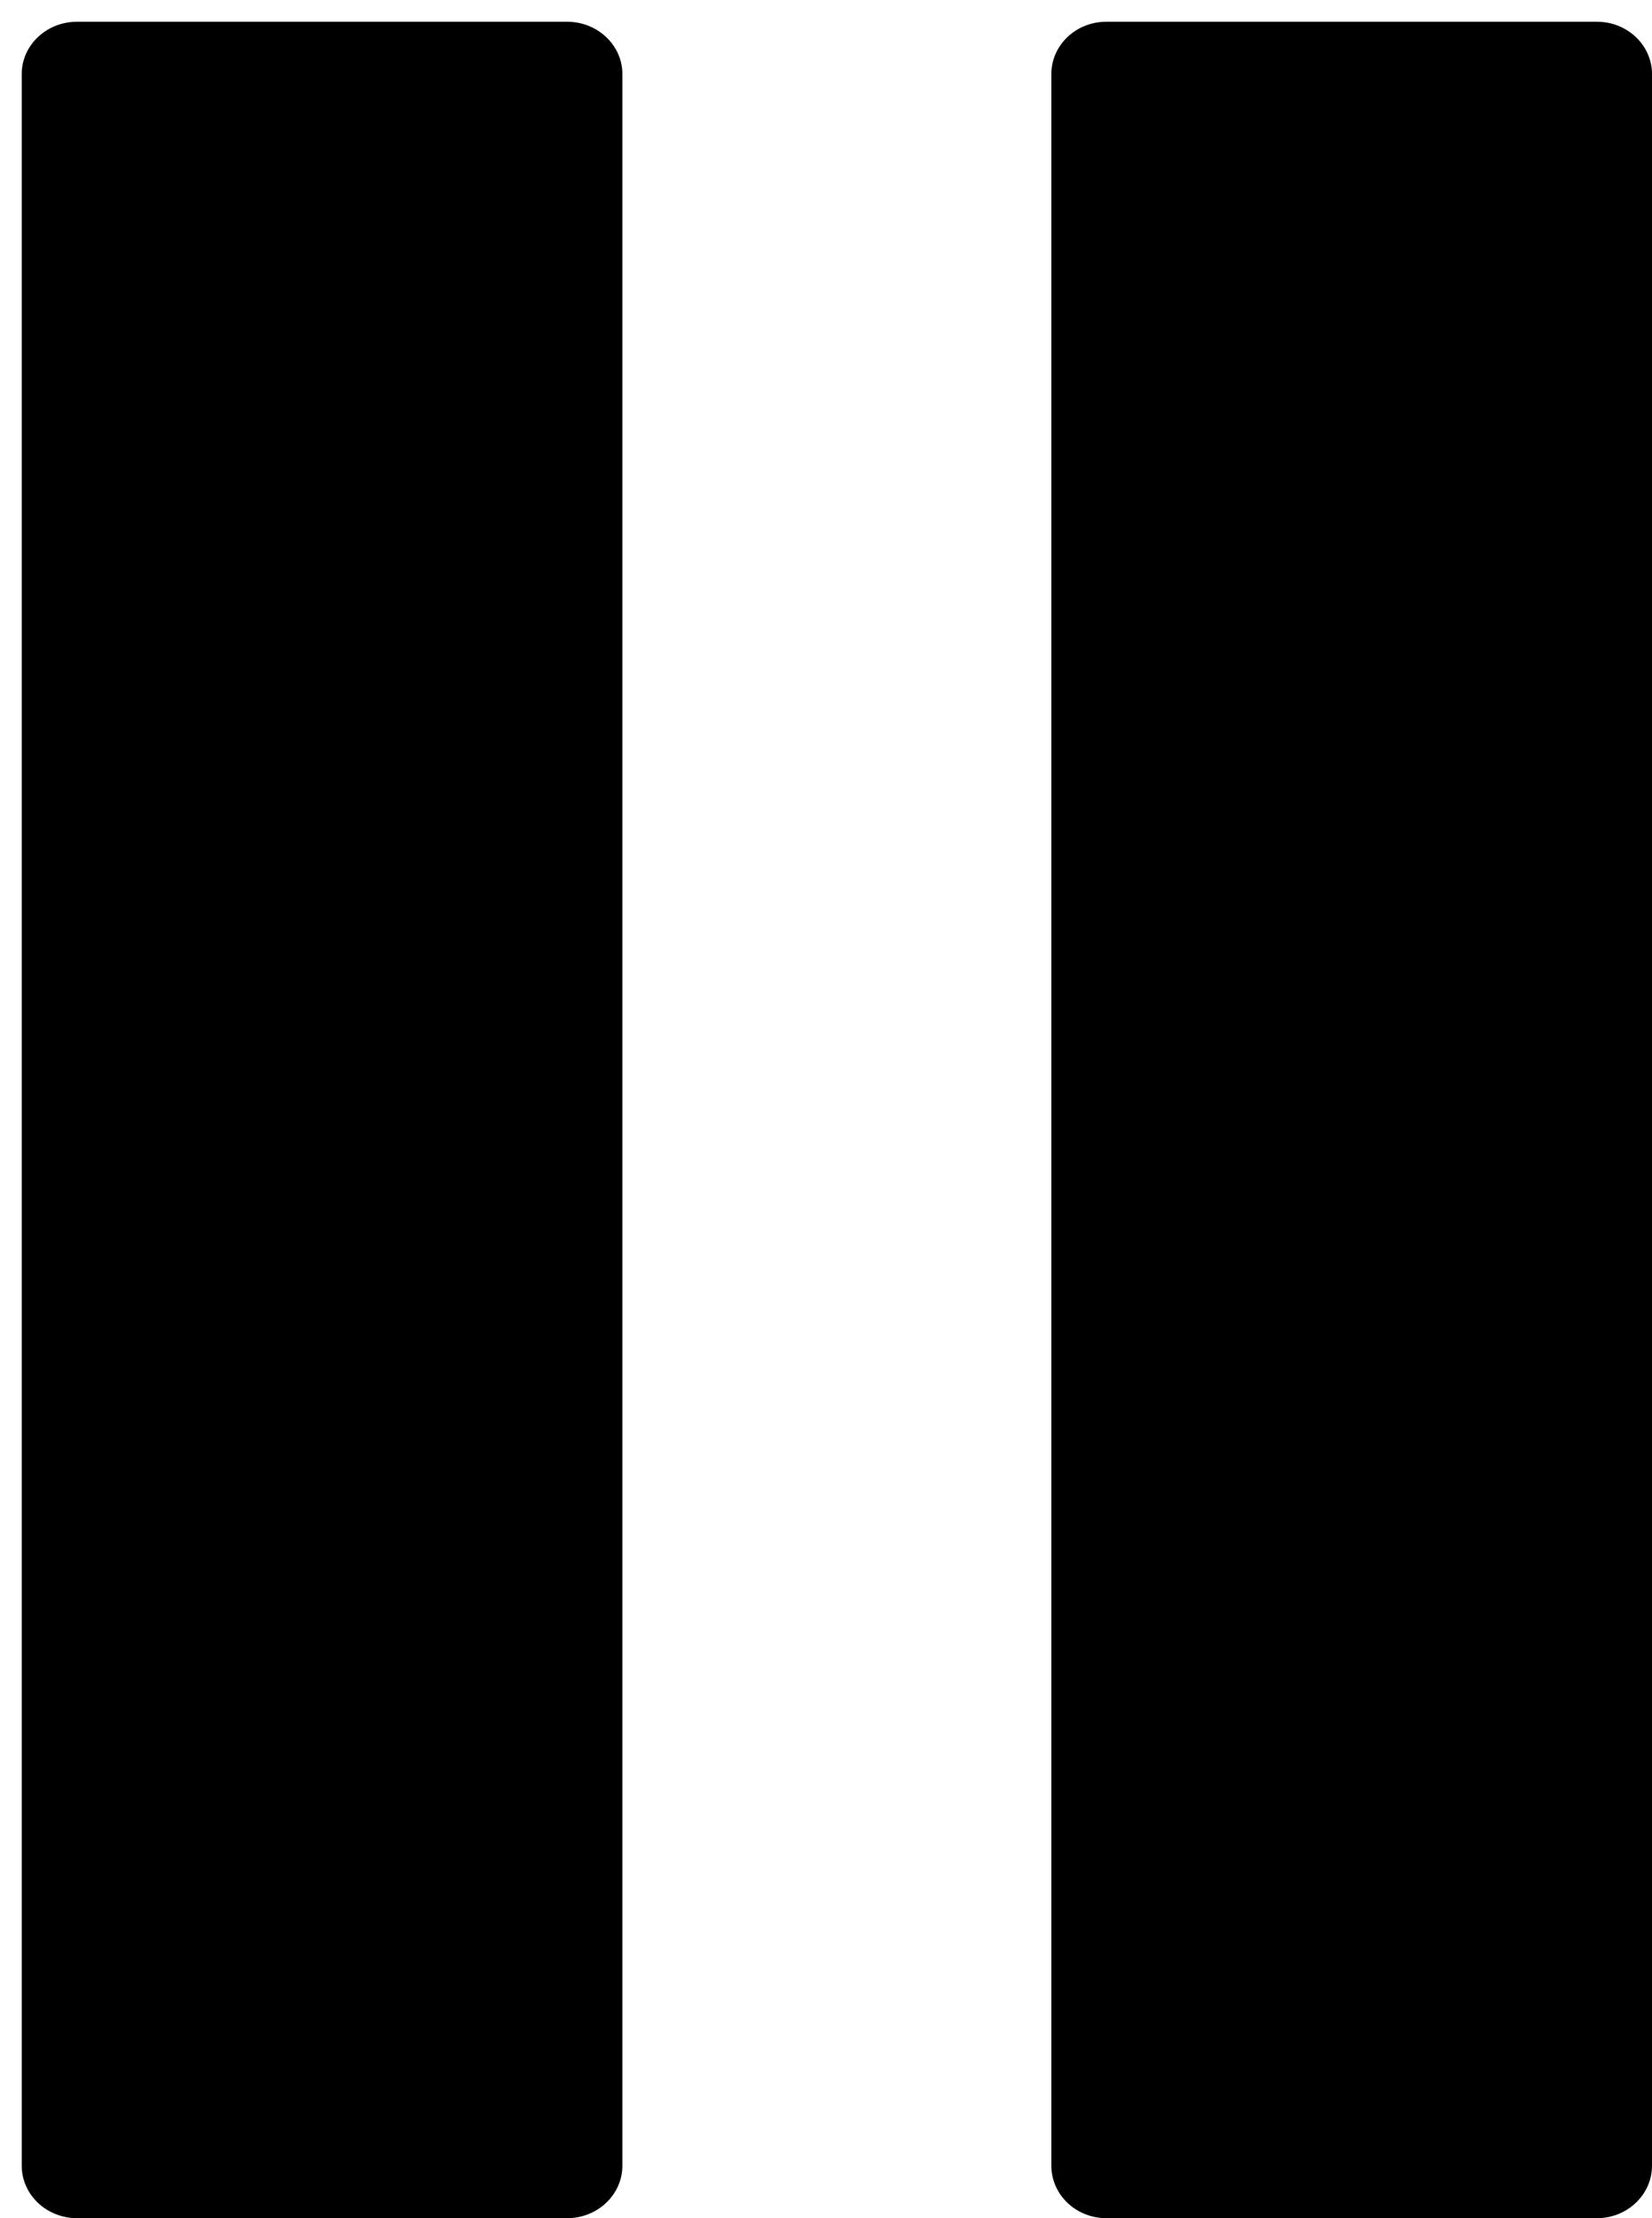 <svg xmlns="http://www.w3.org/2000/svg" viewBox="0 0 38 51">
  <path fillRule="nonzero" d="M1.77.5h11.276c.7 0 1.27.54 1.27 1.2v48.095c0 .664-.57 1.205-1.27 1.205H1.77C1.07 51 .5 50.46.5 49.795V1.7c0-.66.57-1.2 1.27-1.2zm23.678 0h11.288C37.43.5 38 1.04 38 1.7v48.095c0 .664-.57 1.205-1.264 1.205H25.448c-.7 0-1.264-.54-1.264-1.205V1.7c0-.66.564-1.2 1.264-1.2z" />
</svg>

